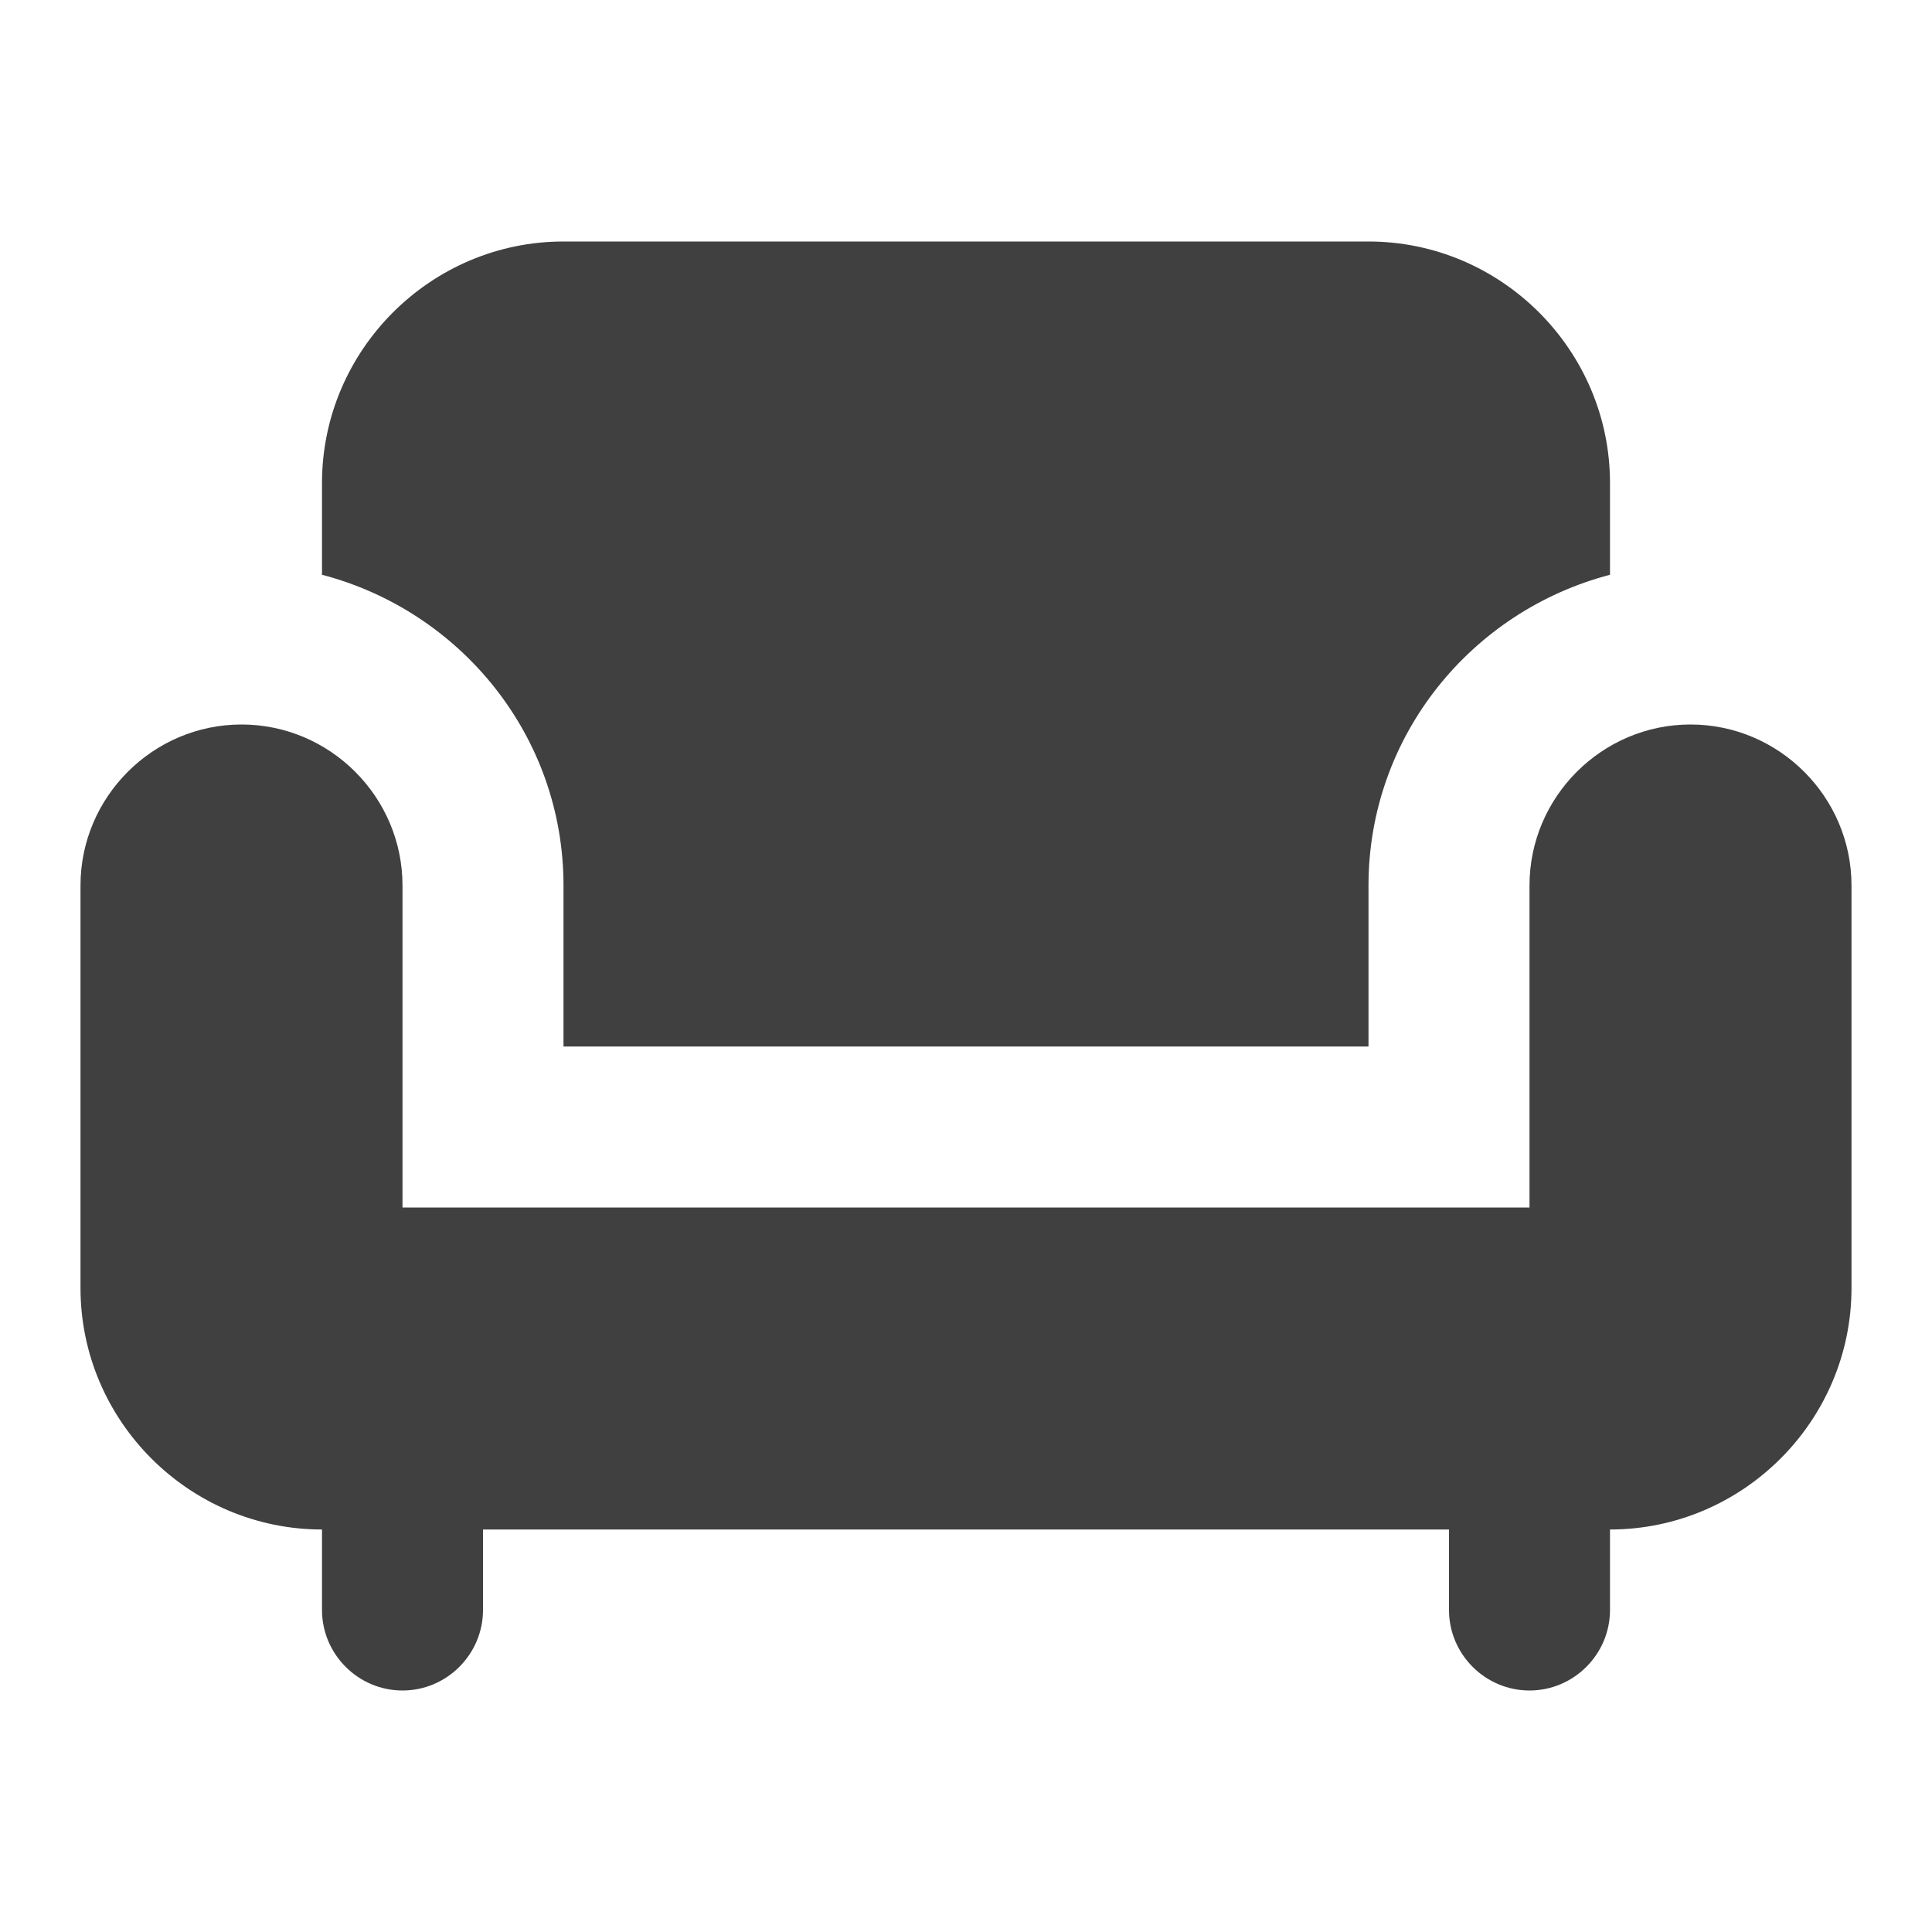 <?xml version="1.0" encoding="UTF-8"?>
<!--
Soliguide: Useful information for those who need it

SPDX-FileCopyrightText: © 2025 Solinum

SPDX-License-Identifier: AGPL-3.0-only

This program is free software: you can redistribute it and/or modify
it under the terms of the GNU Affero General Public License as published
by the Free Software Foundation, either version 3 of the License, or
(at your option) any later version.

This program is distributed in the hope that it will be useful,
but WITHOUT ANY WARRANTY; without even the implied warranty of
MERCHANTABILITY or FITNESS FOR A PARTICULAR PURPOSE.  See the
GNU Affero General Public License for more details.

You should have received a copy of the GNU Affero General Public License
along with this program.  If not, see <https://www.gnu.org/licenses/>.
-->
<svg width="48" height="48" viewBox="0 0 48 48" fill="none" xmlns="http://www.w3.org/2000/svg">
<path d="M42 18C39.8 18 38 19.8 38 22V30H10V22C10 19.8 8.2 18 6 18C3.8 18 2 19.8 2 22V32C2 35.3 4.7 38 8 38V40C8 41.1 8.9 42 10 42C11.1 42 12 41.1 12 40V38H36V40C36 41.1 36.9 42 38 42C39.1 42 40 41.1 40 40V38C43.3 38 46 35.3 46 32V22C46 19.8 44.2 18 42 18Z" fill="#404040"/>
<path d="M14 22V26H34V22C34 18.28 36.56 15.18 40 14.28V12C40 8.7 37.3 6 34 6H14C10.7 6 8 8.7 8 12V14.28C11.44 15.18 14 18.28 14 22Z" fill="#404040"/>
</svg>
